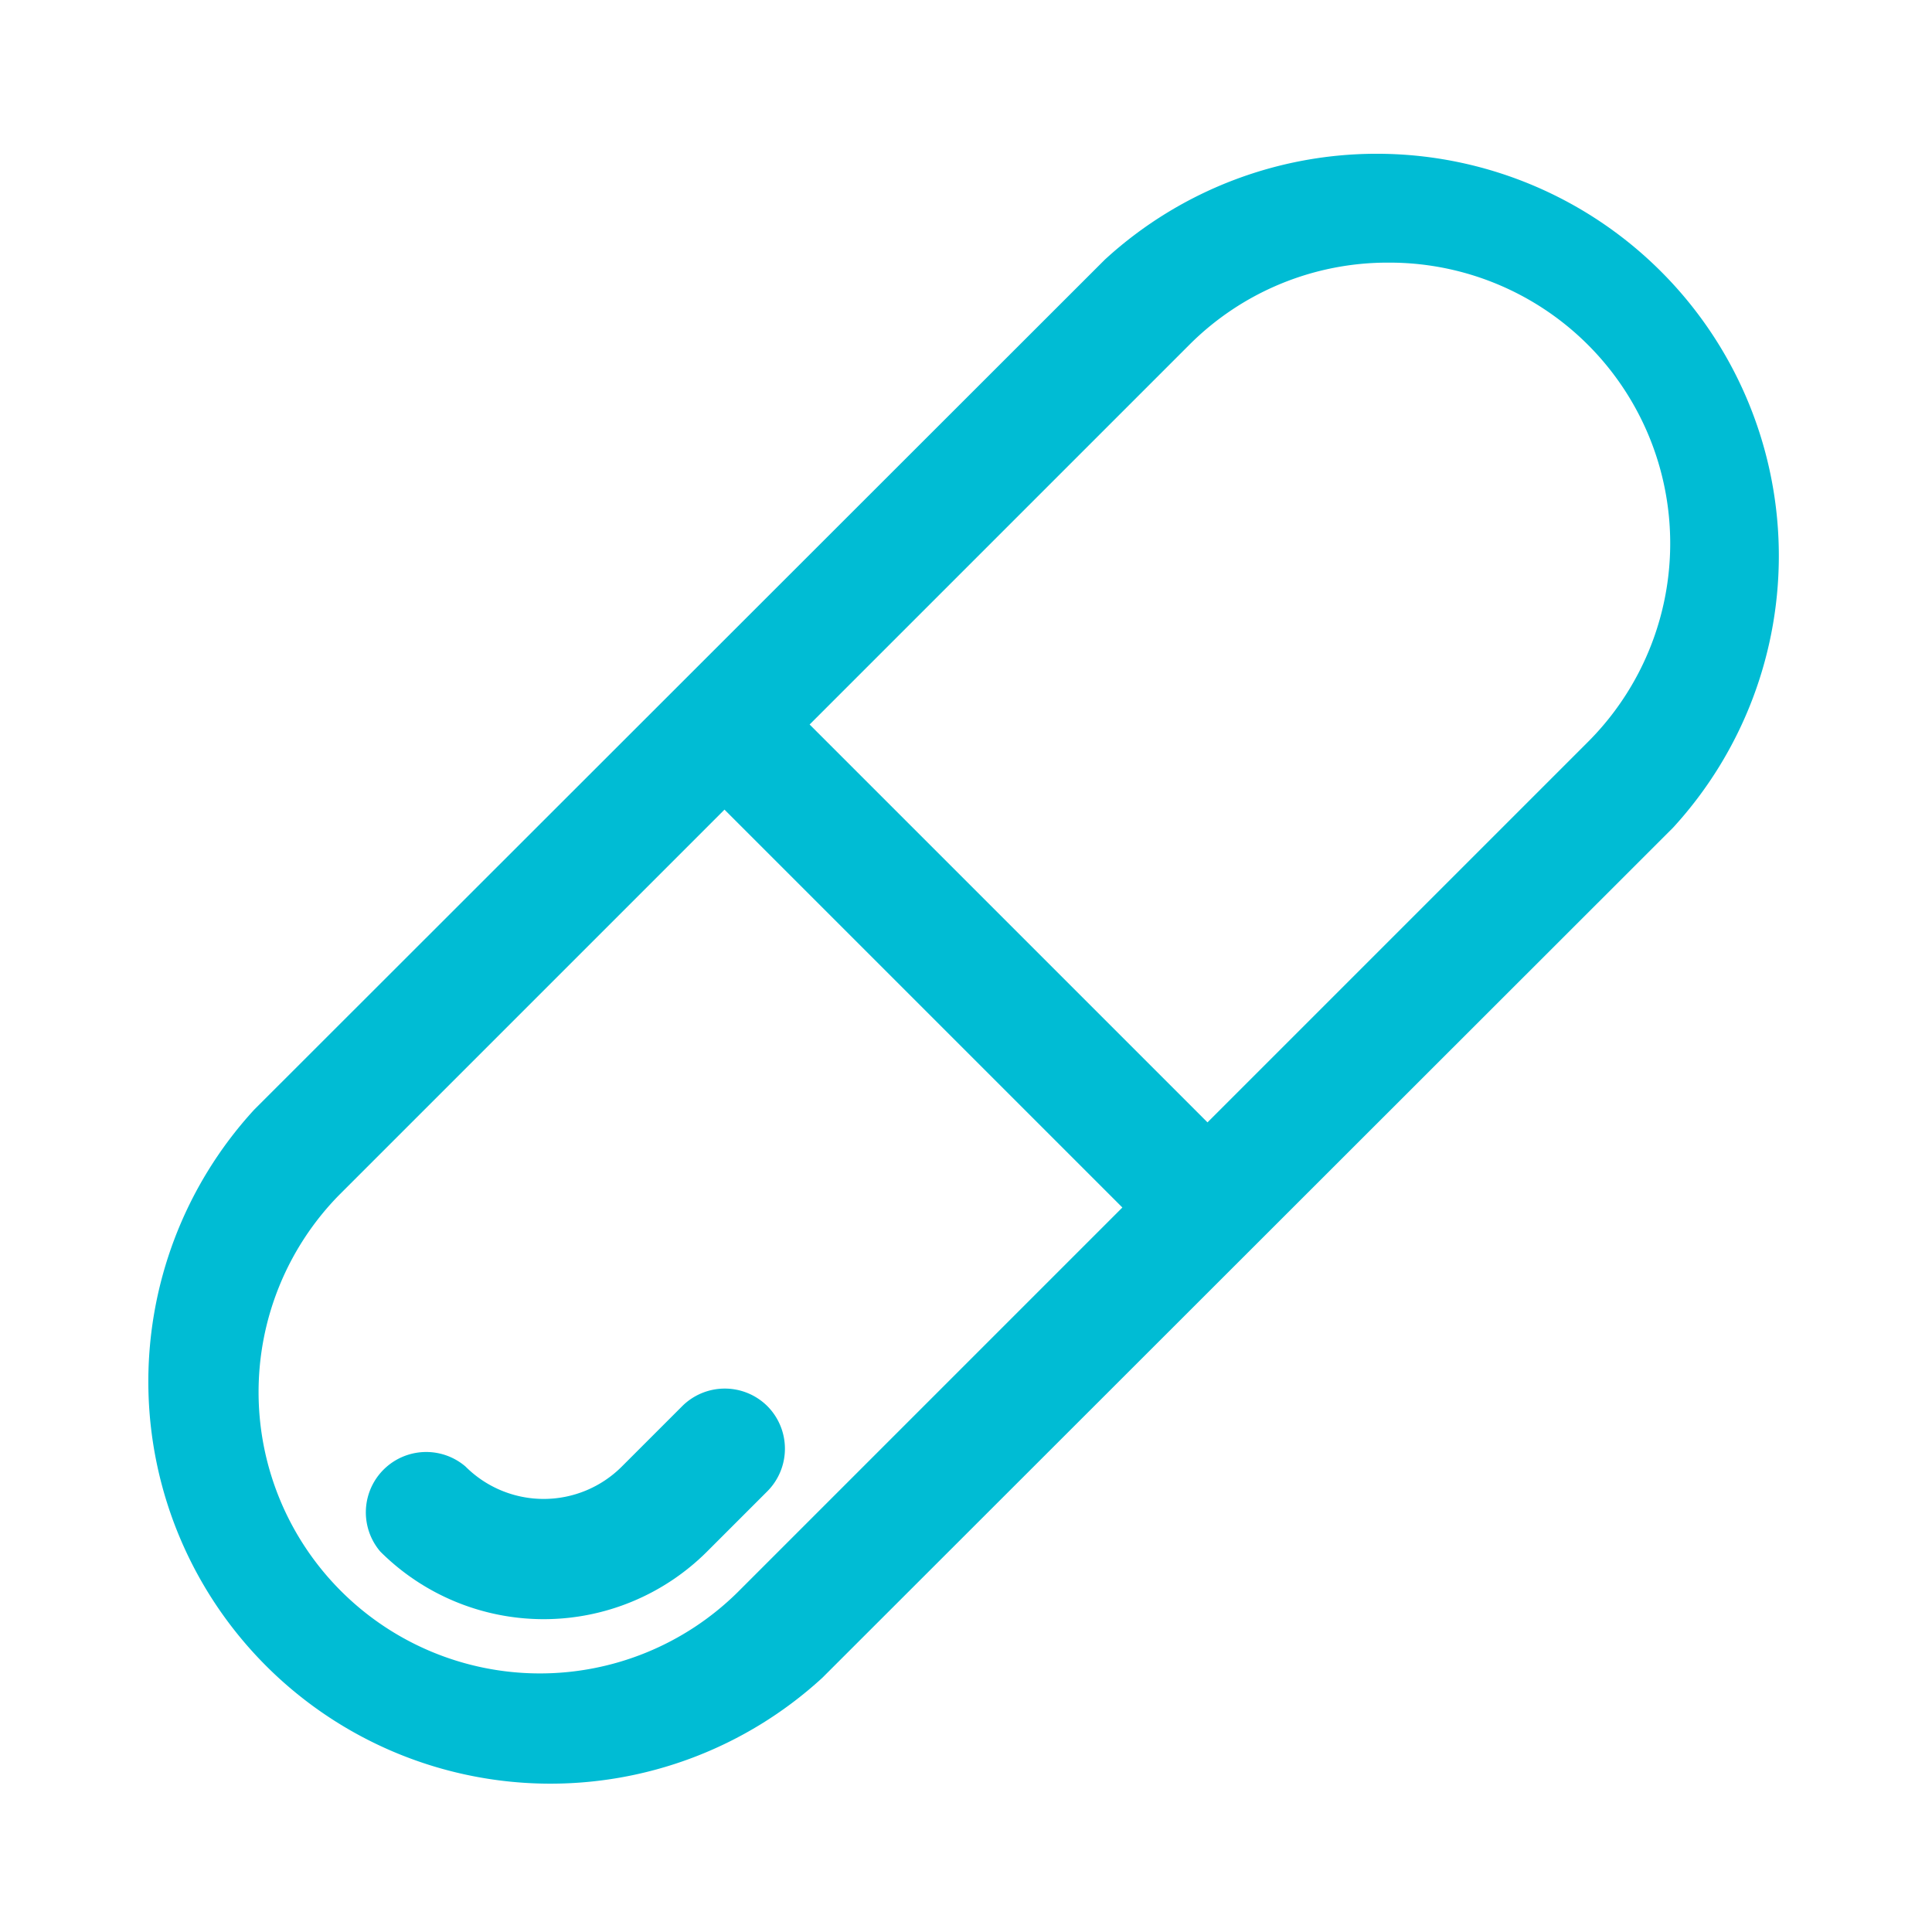 <?xml version="1.0" ?>
<svg data-name="Layer 1" id="Layer_1" viewBox="0 0 32 32" xmlns="http://www.w3.org/2000/svg">
    <title/>
    <path fill="#00BCD4" d="M4.21,18.38a6.66,6.66,0,0,0,9.41,9.41L27.71,13.71a6.66,6.66,0,0,0-9.41-9.41Zm8,8a4.66,4.66,0,0,1-6.59-6.59L12,13.41,18.59,20ZM23,4.35a4.65,4.65,0,0,1,3.29,7.95L20,18.59,13.41,12l6.29-6.29A4.64,4.64,0,0,1,23,4.35Z"/>
    <path fill="#00BCD4" d="M12.71,23.29a1,1,0,0,0-1.41,0l-1,1a1.83,1.83,0,0,1-2.59,0,1,1,0,0,0-1.41,1.41,3.83,3.83,0,0,0,5.41,0l1-1A1,1,0,0,0,12.71,23.29Z"/>
</svg>

